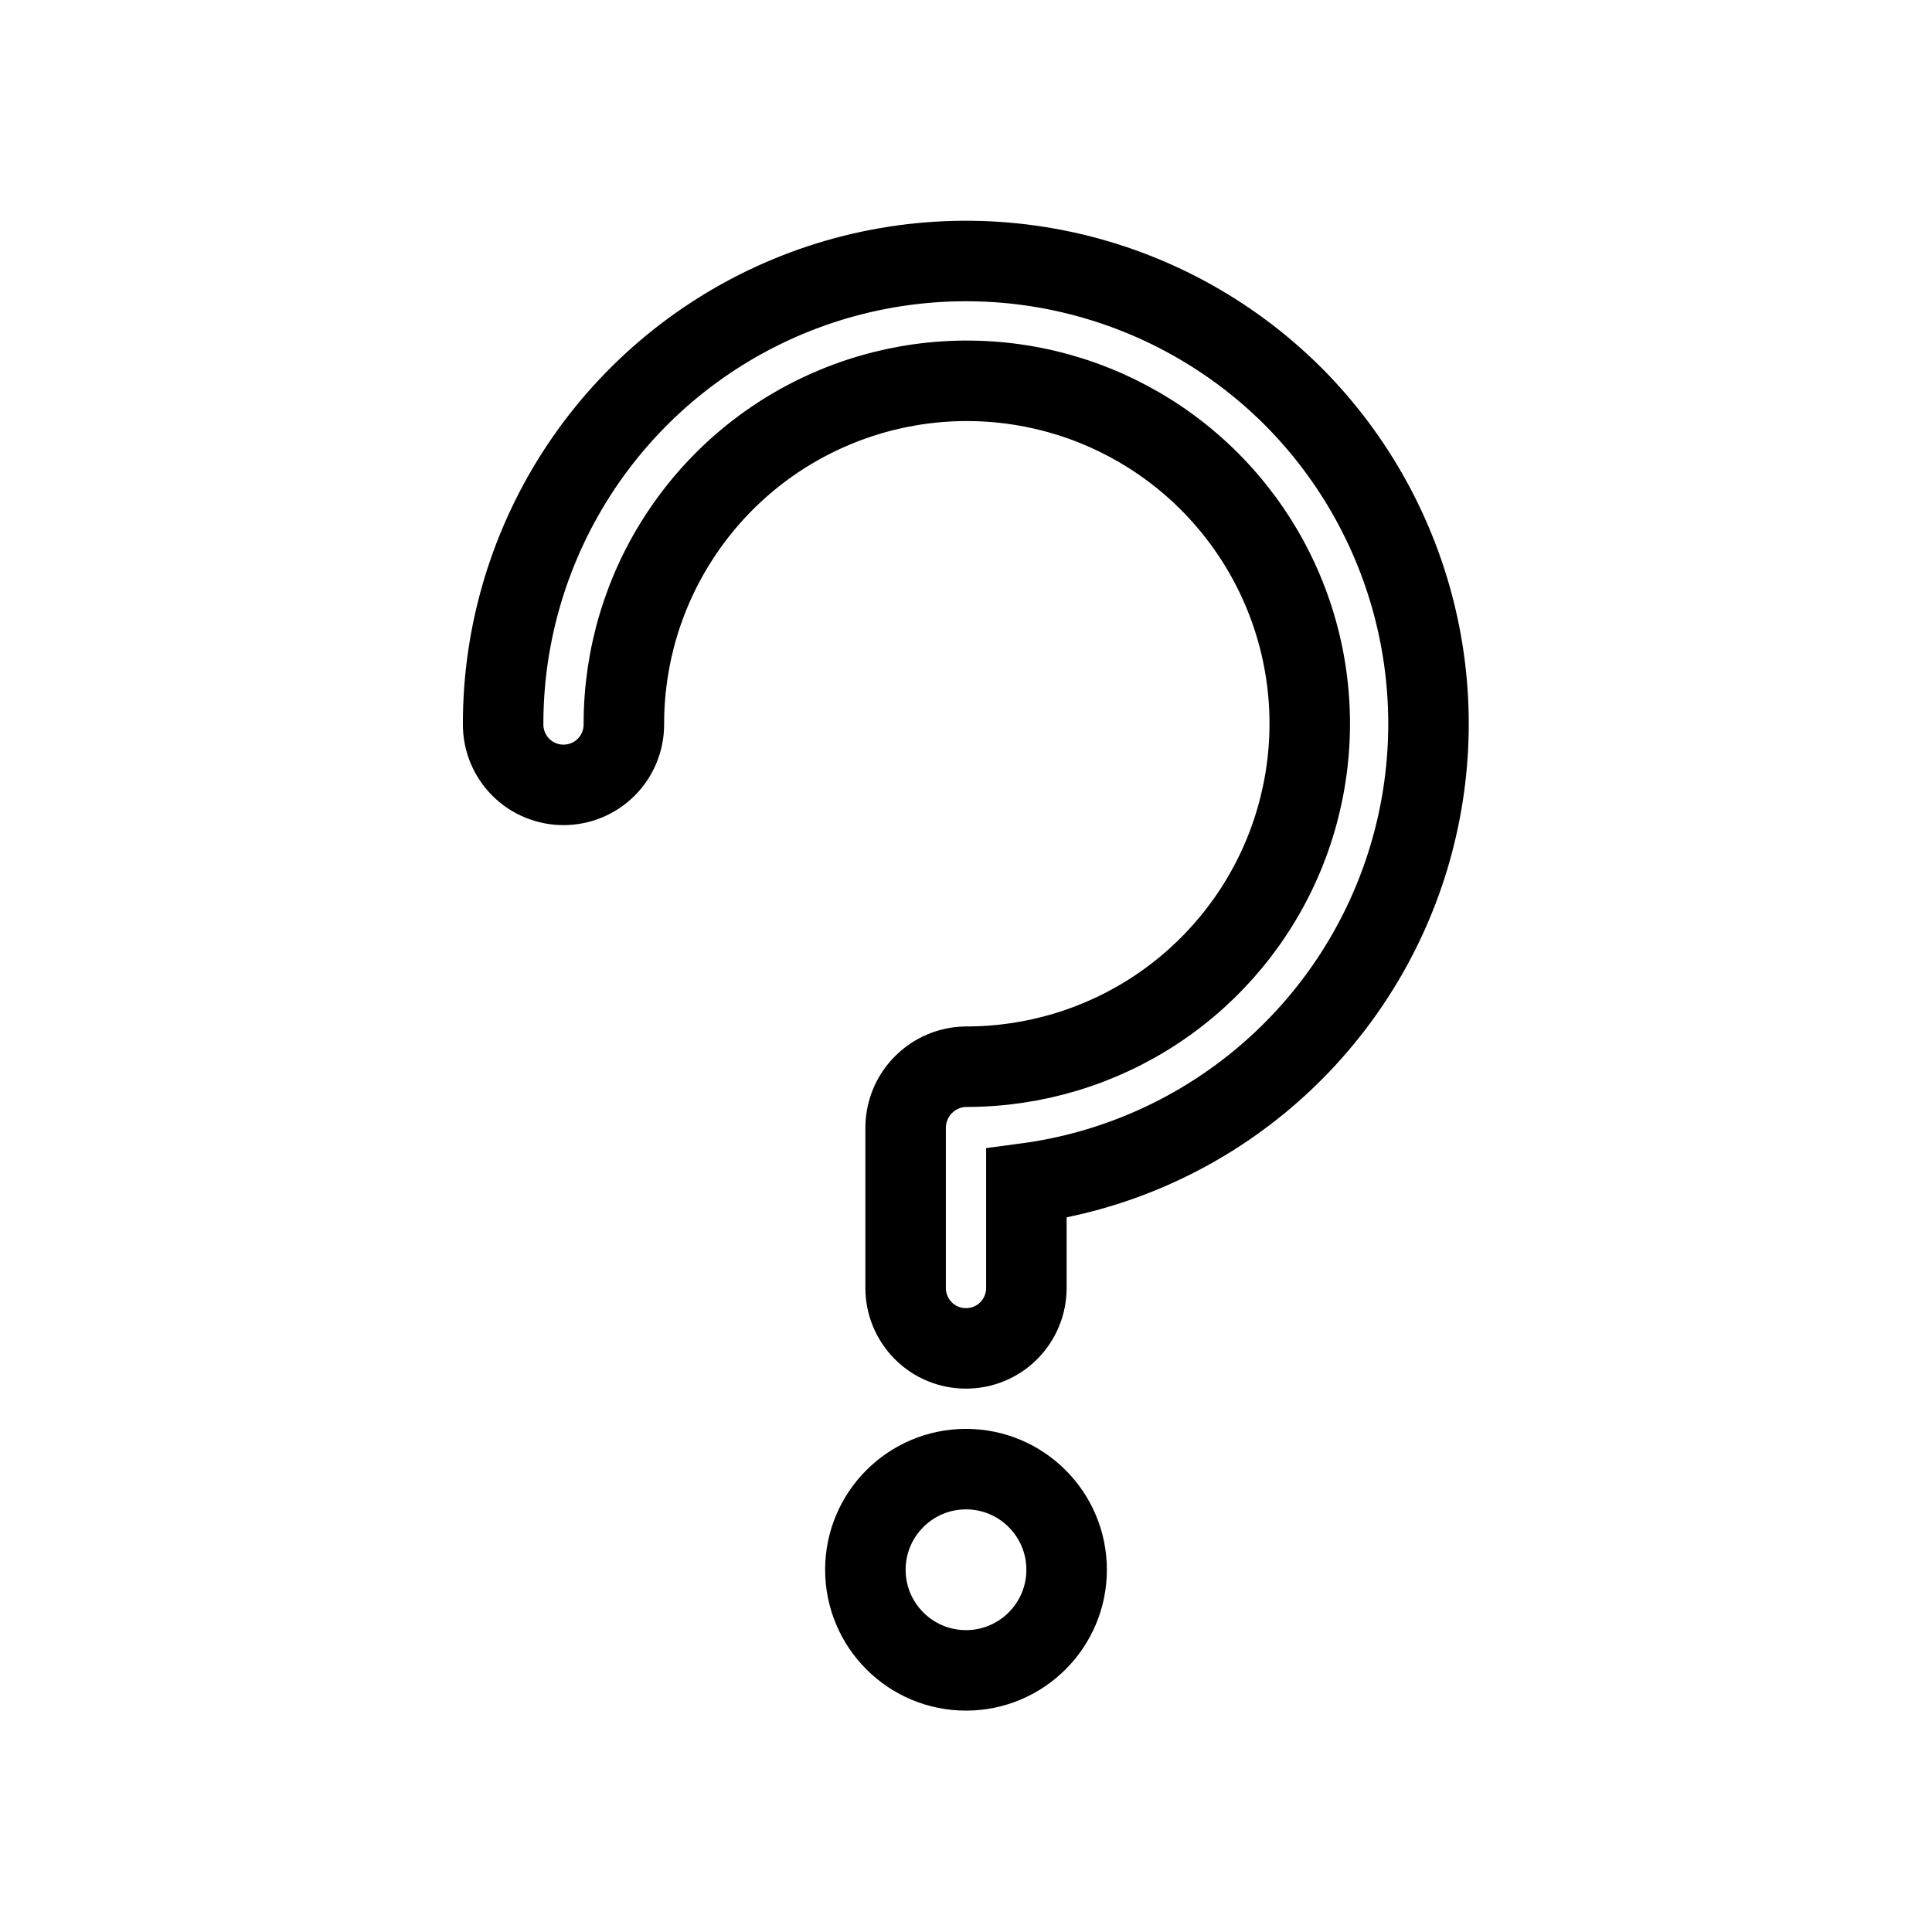 <svg width="24" height="24" viewBox="0 0 24 24" fill="none" xmlns="http://www.w3.org/2000/svg">
<path d="M16.07 4.93C15.266 4.125 14.241 3.576 13.124 3.353C12.008 3.131 10.85 3.244 9.798 3.68C8.747 4.116 7.848 4.854 7.216 5.802C6.585 6.749 6.248 7.862 6.25 9C6.25 9.199 6.329 9.39 6.47 9.531C6.61 9.671 6.801 9.75 7 9.75C7.199 9.75 7.39 9.671 7.53 9.531C7.671 9.39 7.75 9.199 7.75 9C7.748 8.157 7.996 7.332 8.464 6.63C8.931 5.928 9.596 5.38 10.375 5.057C11.154 4.733 12.011 4.648 12.839 4.812C13.666 4.976 14.426 5.382 15.022 5.978C15.619 6.575 16.025 7.335 16.189 8.162C16.353 8.989 16.267 9.847 15.944 10.625C15.62 11.404 15.073 12.069 14.37 12.537C13.668 13.004 12.843 13.252 12 13.251C11.802 13.253 11.613 13.333 11.473 13.473C11.332 13.613 11.253 13.802 11.25 14.001V16C11.25 16.199 11.329 16.39 11.47 16.531C11.61 16.672 11.801 16.75 12 16.75C12.199 16.75 12.39 16.672 12.53 16.531C12.671 16.39 12.75 16.199 12.75 16V14.7C13.813 14.558 14.815 14.122 15.644 13.44C16.472 12.759 17.094 11.86 17.439 10.845C17.784 9.829 17.839 8.738 17.597 7.693C17.355 6.648 16.826 5.691 16.07 4.93Z" stroke="currentColor"/>
<path d="M12 20.75C12.69 20.75 13.25 20.19 13.25 19.5C13.25 18.81 12.69 18.25 12 18.25C11.31 18.25 10.75 18.81 10.75 19.5C10.75 20.19 11.31 20.75 12 20.75Z" stroke="currentColor"/>
</svg>
